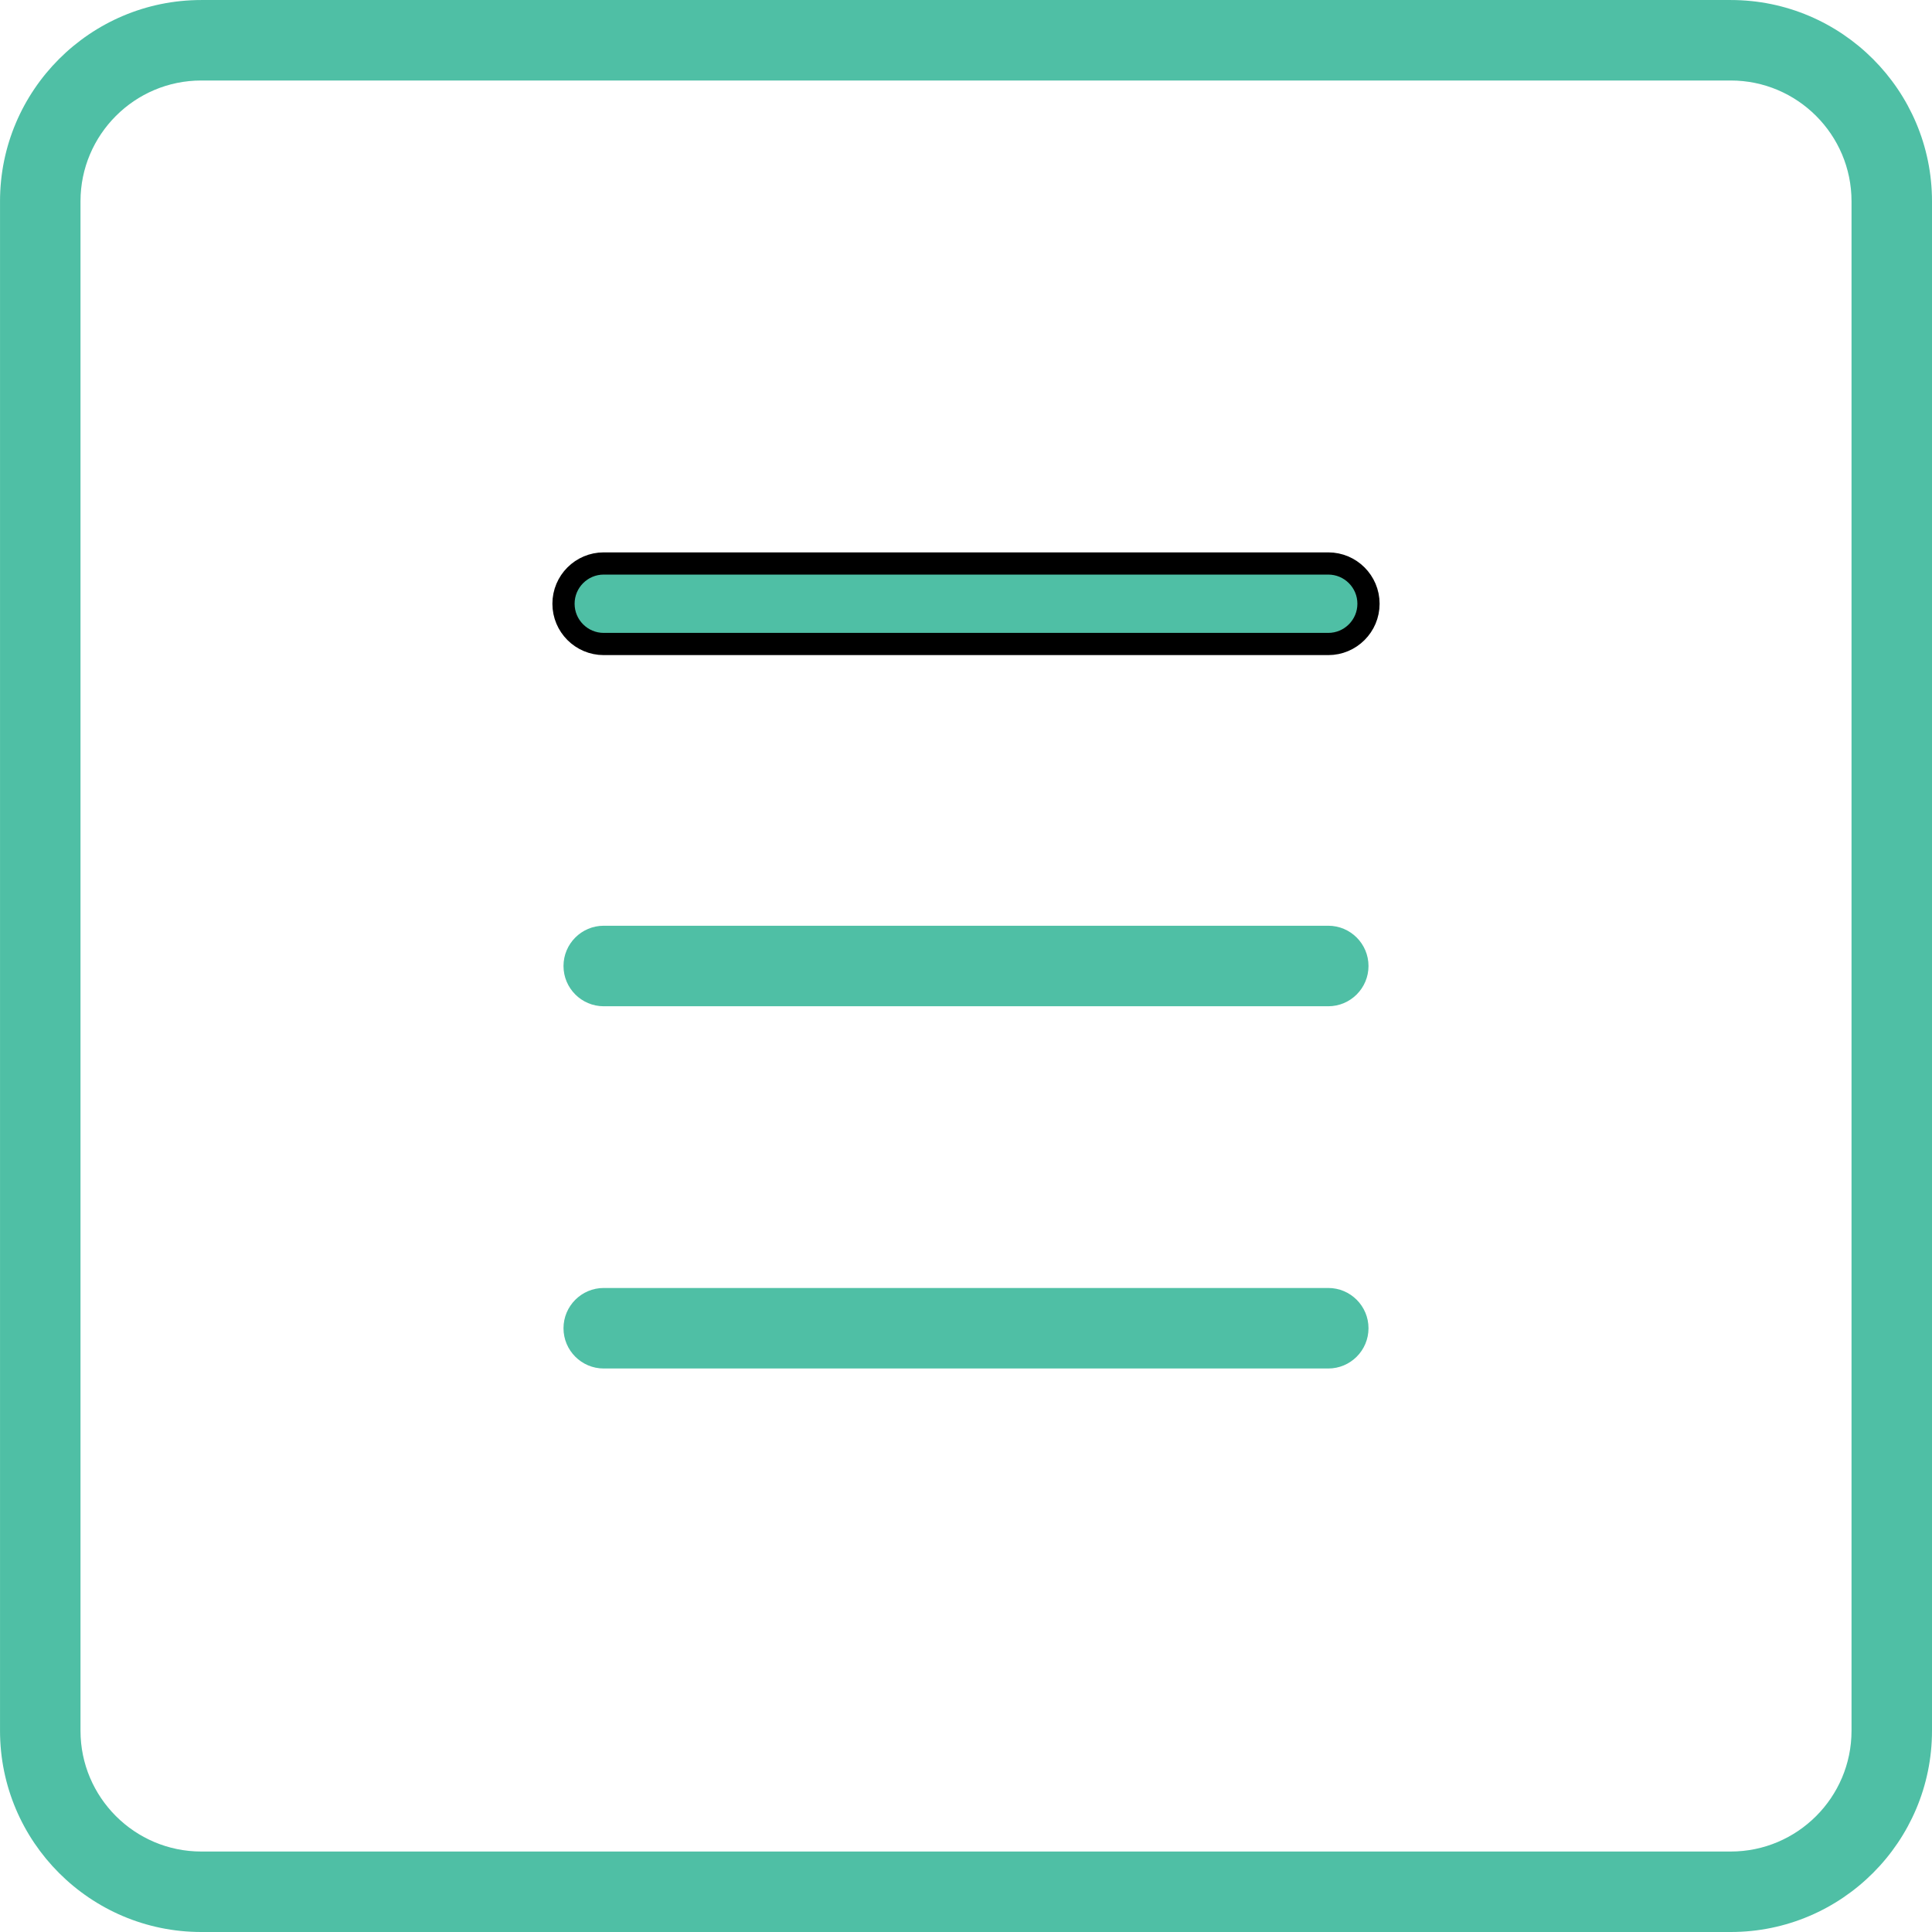 <svg width="87" height="87" xmlns="http://www.w3.org/2000/svg">
 <defs>
  <clipPath id="clip0_107_46">
   <rect id="svg_1" fill="white" height="87" width="87"/>
  </clipPath>
 </defs>
 <g>
  <title>background</title>
  <rect fill="none" id="canvas_background" height="402" width="582" y="-1" x="-1"/>
 </g>
 <g>
  <title>Layer 1</title>
  <g id="svg_2" clip-path="url(#clip0_107_46)">
   <path id="svg_3" fill="#4fbfa5" d="m77.938,87l-68.875,0c-4.999,0 -9.062,-4.067 -9.062,-9.062l0,-68.875c0,-4.995 4.064,-9.062 9.062,-9.062l68.875,0c4.999,0 9.062,4.067 9.062,9.062l0,68.875c0,4.995 -4.064,9.062 -9.062,9.062zm-68.875,-83.375c-2.998,0 -5.438,2.44 -5.438,5.438l0,68.875c0,2.998 2.44,5.438 5.438,5.438l68.875,0c2.998,0 5.438,-2.44 5.438,-5.438l0,-68.875c0,-2.998 -2.44,-5.438 -5.438,-5.438l-68.875,0z"/>
   <path stroke="null" id="svg_4" fill="#4fbfa5" d="m59.812,29l-32.625,0c-1,0 -1.812,-0.812 -1.812,-1.813c0,-1 0.812,-1.813 1.812,-1.813l32.625,0c1,0 1.813,0.812 1.813,1.813c0,1 -0.812,1.813 -1.813,1.813z"/>
   <path id="svg_5" fill="#4fbfa5" d="m59.812,45.313l-32.625,0c-1,0 -1.812,-0.812 -1.812,-1.813c0,-1 0.812,-1.813 1.812,-1.813l32.625,0c1,0 1.813,0.812 1.813,1.813c0,1 -0.812,1.813 -1.813,1.813z"/>
   <path id="svg_6" fill="#4fbfa5" d="m59.812,61.625l-32.625,0c-1,0 -1.812,-0.812 -1.812,-1.813c0,-1 0.812,-1.813 1.812,-1.813l32.625,0c1,0 1.813,0.812 1.813,1.813c0,1 -0.812,1.813 -1.813,1.813z"/>
  </g>
 </g>
</svg>